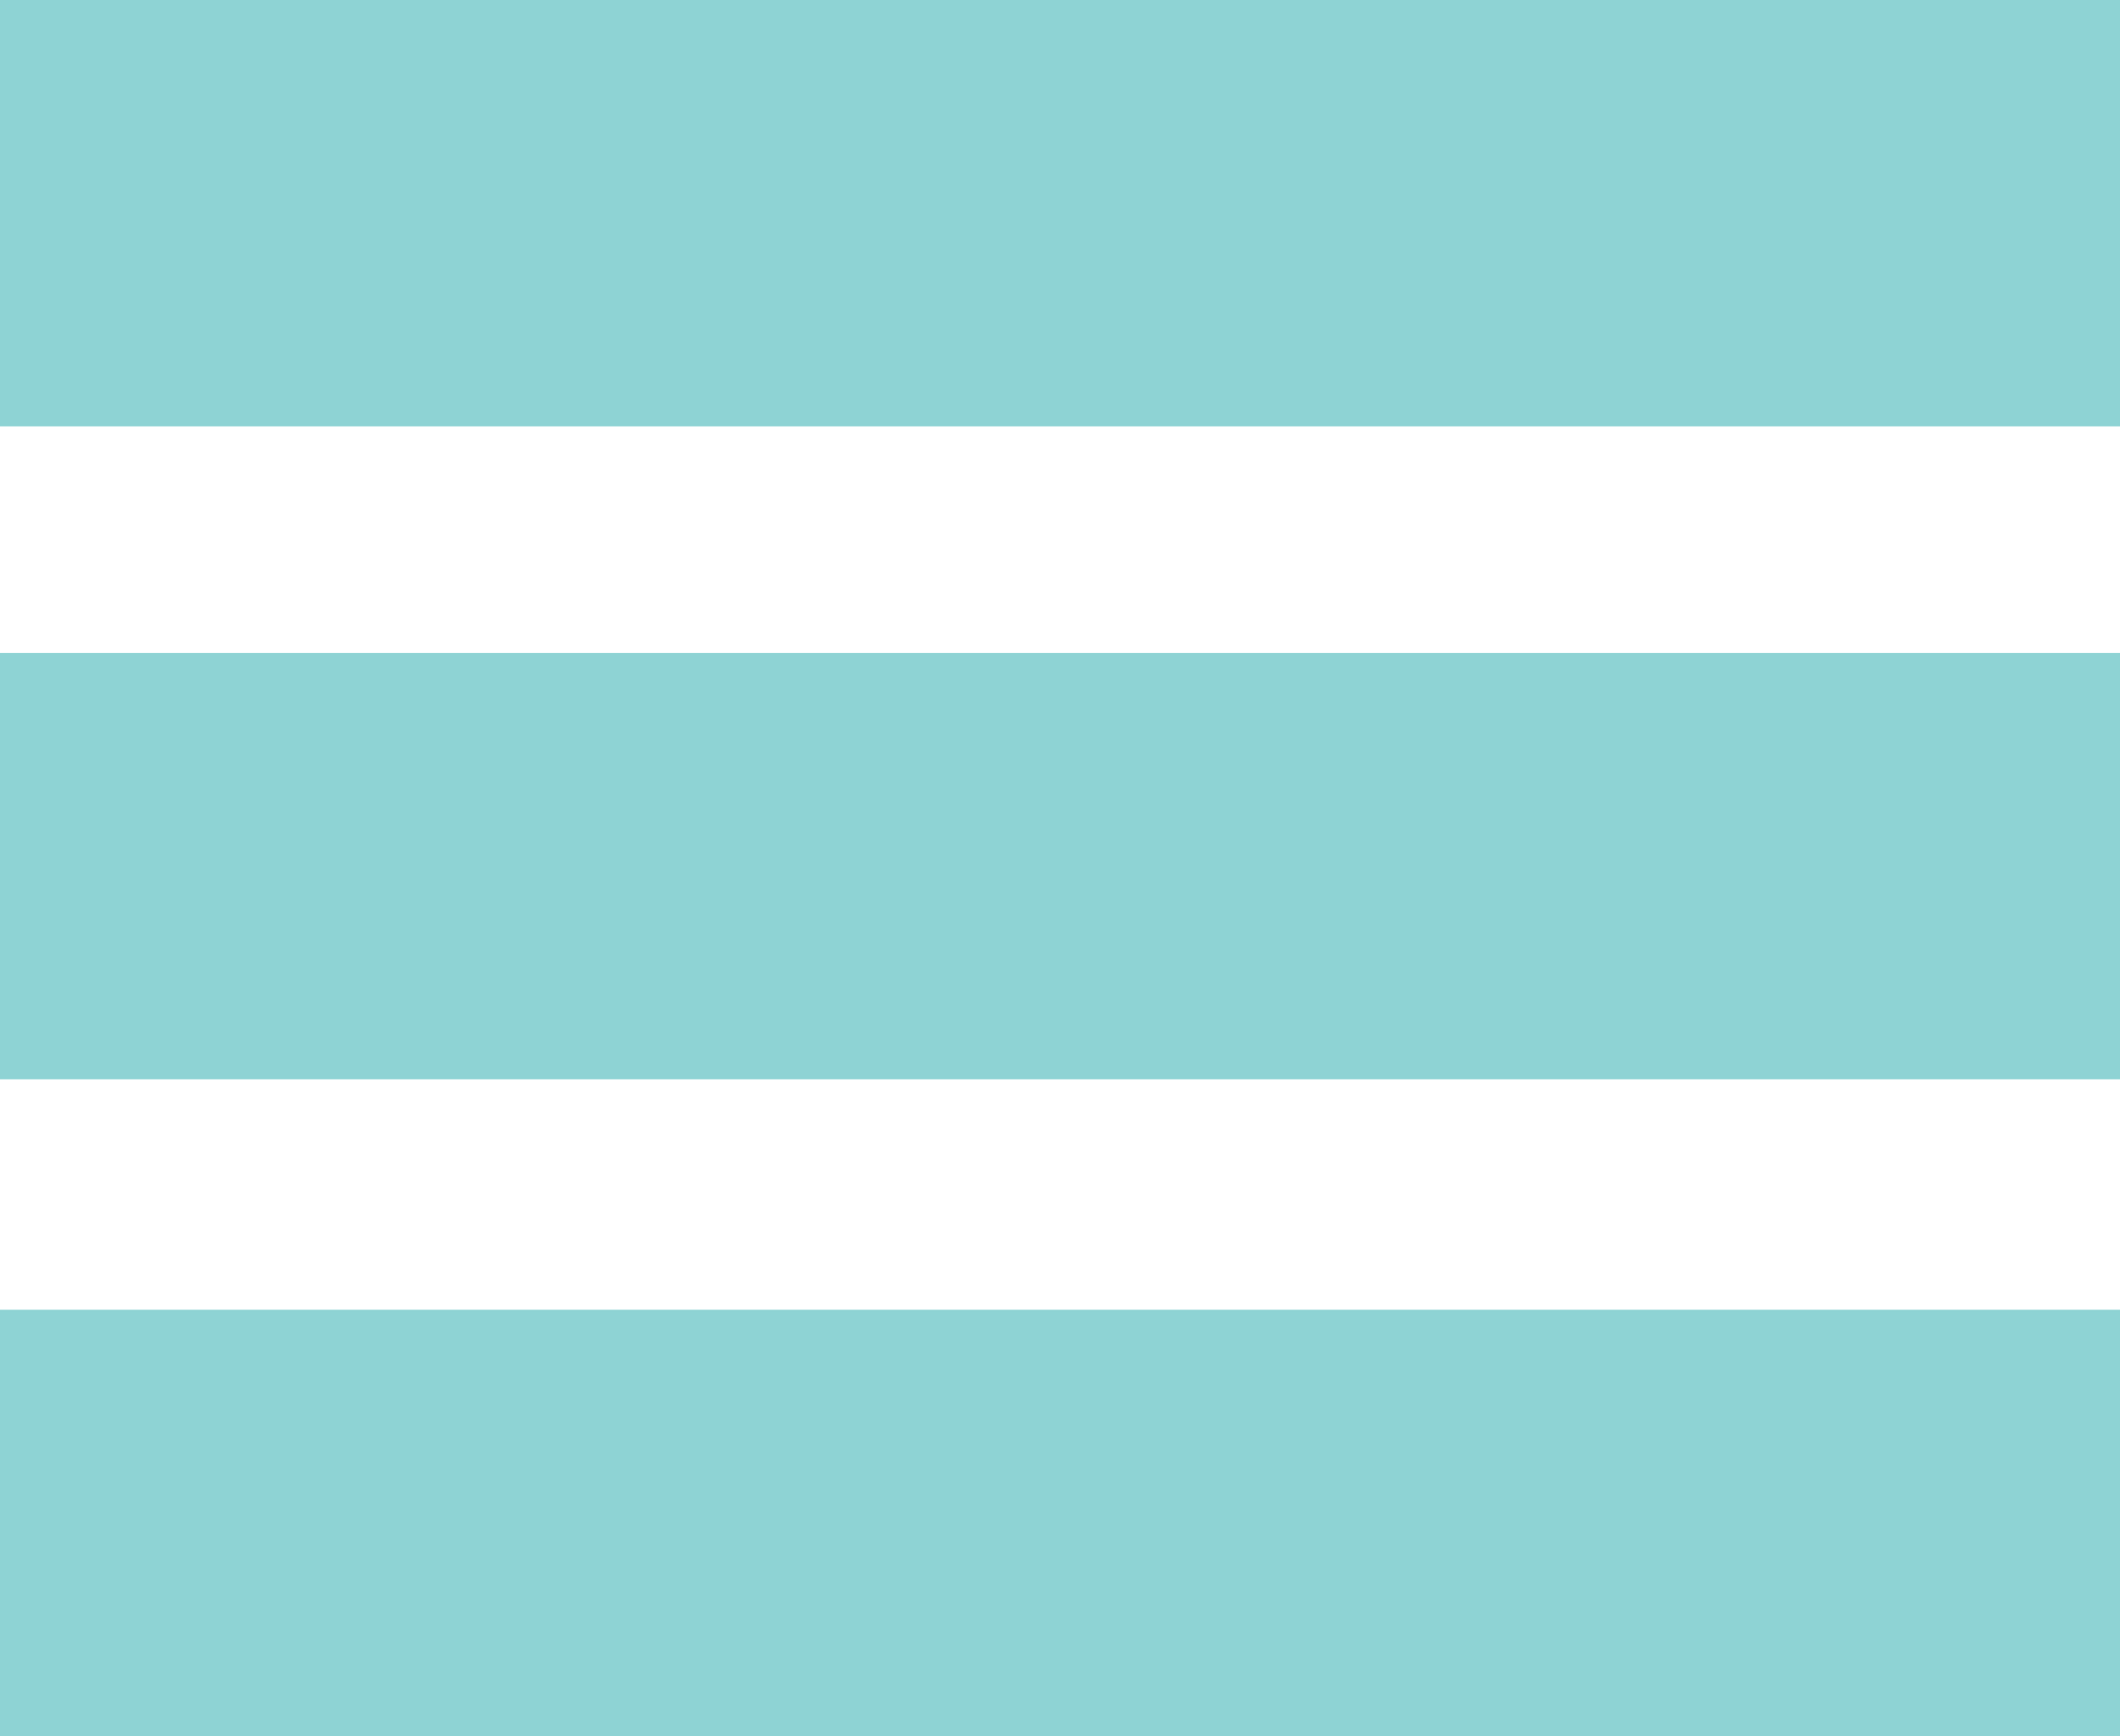 <svg id="Layer_1" data-name="Layer 1" xmlns="http://www.w3.org/2000/svg" viewBox="0 0 5.52 4.52"><defs><style>.cls-1{fill:#8ed3d4;}</style></defs><title>hamburger-icon</title><rect class="cls-1" width="5.52" height="1.11"/><rect class="cls-1" y="1.7" width="5.52" height="1.11"/><rect class="cls-1" y="3.41" width="5.52" height="1.11"/></svg>